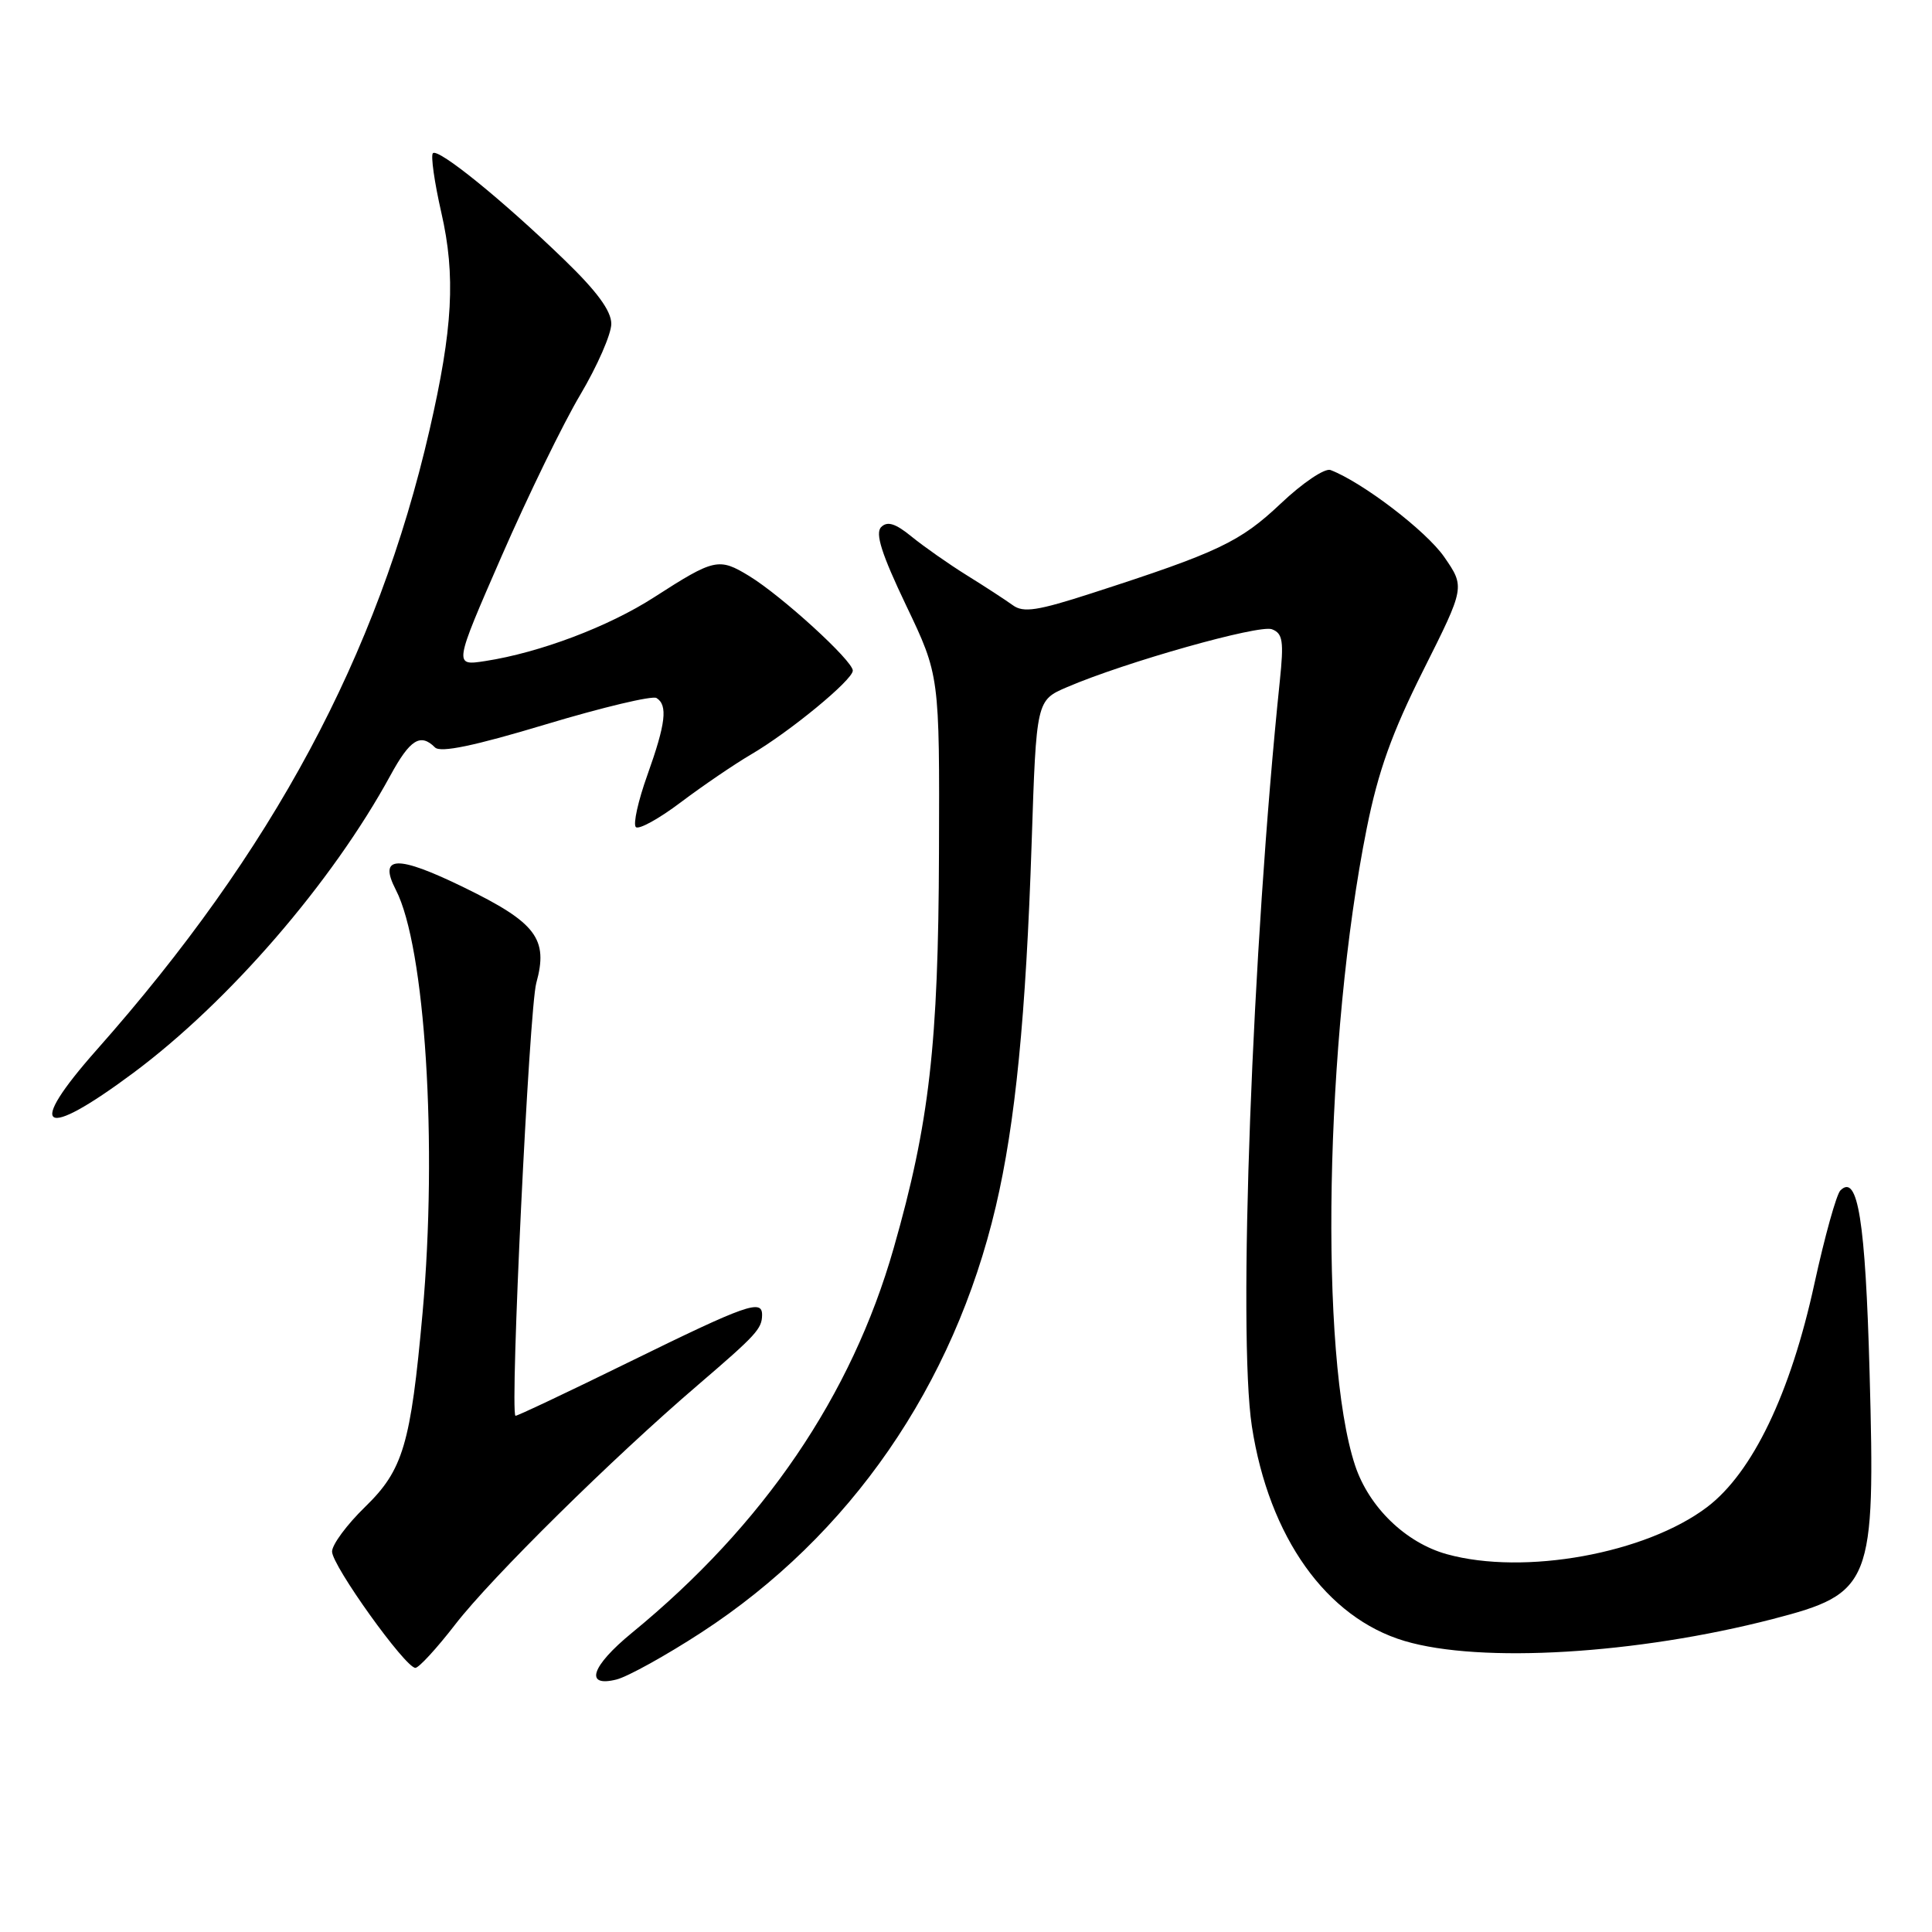 <?xml version="1.0" encoding="UTF-8" standalone="no"?>
<!DOCTYPE svg PUBLIC "-//W3C//DTD SVG 1.1//EN" "http://www.w3.org/Graphics/SVG/1.1/DTD/svg11.dtd" >
<svg xmlns="http://www.w3.org/2000/svg" xmlns:xlink="http://www.w3.org/1999/xlink" version="1.1" viewBox="0 0 256 256">
 <g >
 <path fill="currentColor"
d=" M 92.95 216.30 C 112.64 203.48 126.37 183.61 131.95 159.86 C 134.54 148.84 135.94 134.66 136.70 111.65 C 137.32 92.79 137.32 92.79 141.41 91.04 C 149.12 87.73 166.85 82.73 168.54 83.38 C 169.98 83.93 170.13 84.95 169.58 90.26 C 165.91 125.58 164.00 176.74 165.88 189.00 C 168.14 203.67 175.75 214.36 186.12 217.44 C 196.18 220.43 216.89 219.19 234.90 214.53 C 248.05 211.12 248.50 209.97 247.73 181.88 C 247.18 161.77 246.17 155.43 243.86 157.74 C 243.34 158.26 241.79 163.82 240.42 170.09 C 237.25 184.66 232.22 195.12 226.21 199.69 C 218.07 205.86 201.97 208.78 191.72 205.94 C 186.27 204.43 181.40 199.72 179.56 194.19 C 174.78 179.78 175.55 137.44 181.10 109.76 C 182.62 102.18 184.43 97.12 188.61 88.78 C 194.12 77.79 194.12 77.79 191.36 73.79 C 188.97 70.35 180.56 63.92 176.30 62.28 C 175.55 62.00 172.61 63.97 169.70 66.73 C 164.32 71.81 161.45 73.18 144.71 78.59 C 137.49 80.93 135.61 81.22 134.21 80.20 C 133.27 79.52 130.53 77.73 128.11 76.23 C 125.70 74.73 122.41 72.42 120.80 71.11 C 118.65 69.35 117.58 69.02 116.76 69.84 C 115.94 70.66 116.81 73.40 120.07 80.23 C 124.50 89.50 124.50 89.50 124.42 113.00 C 124.34 138.40 123.15 148.82 118.42 165.38 C 112.84 184.94 101.19 202.06 83.72 216.37 C 78.33 220.79 77.40 223.62 81.70 222.54 C 83.19 222.16 88.25 219.36 92.95 216.30 Z  M 60.32 215.25 C 65.11 209.05 81.18 193.19 92.50 183.50 C 100.22 176.88 100.96 176.07 100.98 174.25 C 101.01 172.10 98.93 172.84 83.50 180.41 C 75.25 184.46 68.41 187.69 68.30 187.60 C 67.55 186.97 70.12 133.66 71.06 130.26 C 72.68 124.41 71.06 122.26 61.50 117.60 C 52.59 113.25 50.09 113.34 52.45 117.91 C 56.34 125.42 58.00 151.70 55.99 173.99 C 54.42 191.38 53.42 194.77 48.39 199.66 C 45.97 202.01 44.00 204.67 44.00 205.59 C 44.00 207.45 53.71 221.00 55.04 221.00 C 55.50 221.00 57.88 218.41 60.32 215.25 Z  M 17.66 142.17 C 30.36 132.72 43.99 116.94 51.73 102.75 C 54.33 97.98 55.71 97.11 57.64 99.04 C 58.37 99.77 62.87 98.83 72.33 95.98 C 79.84 93.72 86.44 92.15 86.99 92.49 C 88.51 93.44 88.22 95.87 85.78 102.70 C 84.56 106.10 83.87 109.20 84.25 109.59 C 84.64 109.97 87.32 108.49 90.22 106.30 C 93.13 104.11 97.30 101.27 99.50 99.98 C 104.66 96.96 113.00 90.09 113.00 88.86 C 113.00 87.55 103.61 78.98 99.28 76.33 C 95.25 73.87 94.66 74.00 86.69 79.13 C 80.65 83.03 71.51 86.48 64.31 87.59 C 60.12 88.24 60.12 88.24 66.46 73.71 C 69.95 65.72 74.64 56.08 76.90 52.29 C 79.15 48.49 81.00 44.27 81.00 42.91 C 81.00 41.19 79.10 38.60 74.75 34.40 C 66.62 26.53 58.07 19.60 57.36 20.30 C 57.06 20.61 57.56 24.15 58.48 28.18 C 60.39 36.53 60.01 43.53 56.91 57.00 C 50.03 86.89 36.12 112.80 12.83 139.09 C 3.34 149.80 5.53 151.20 17.66 142.17 Z "/>
</g>
</svg>